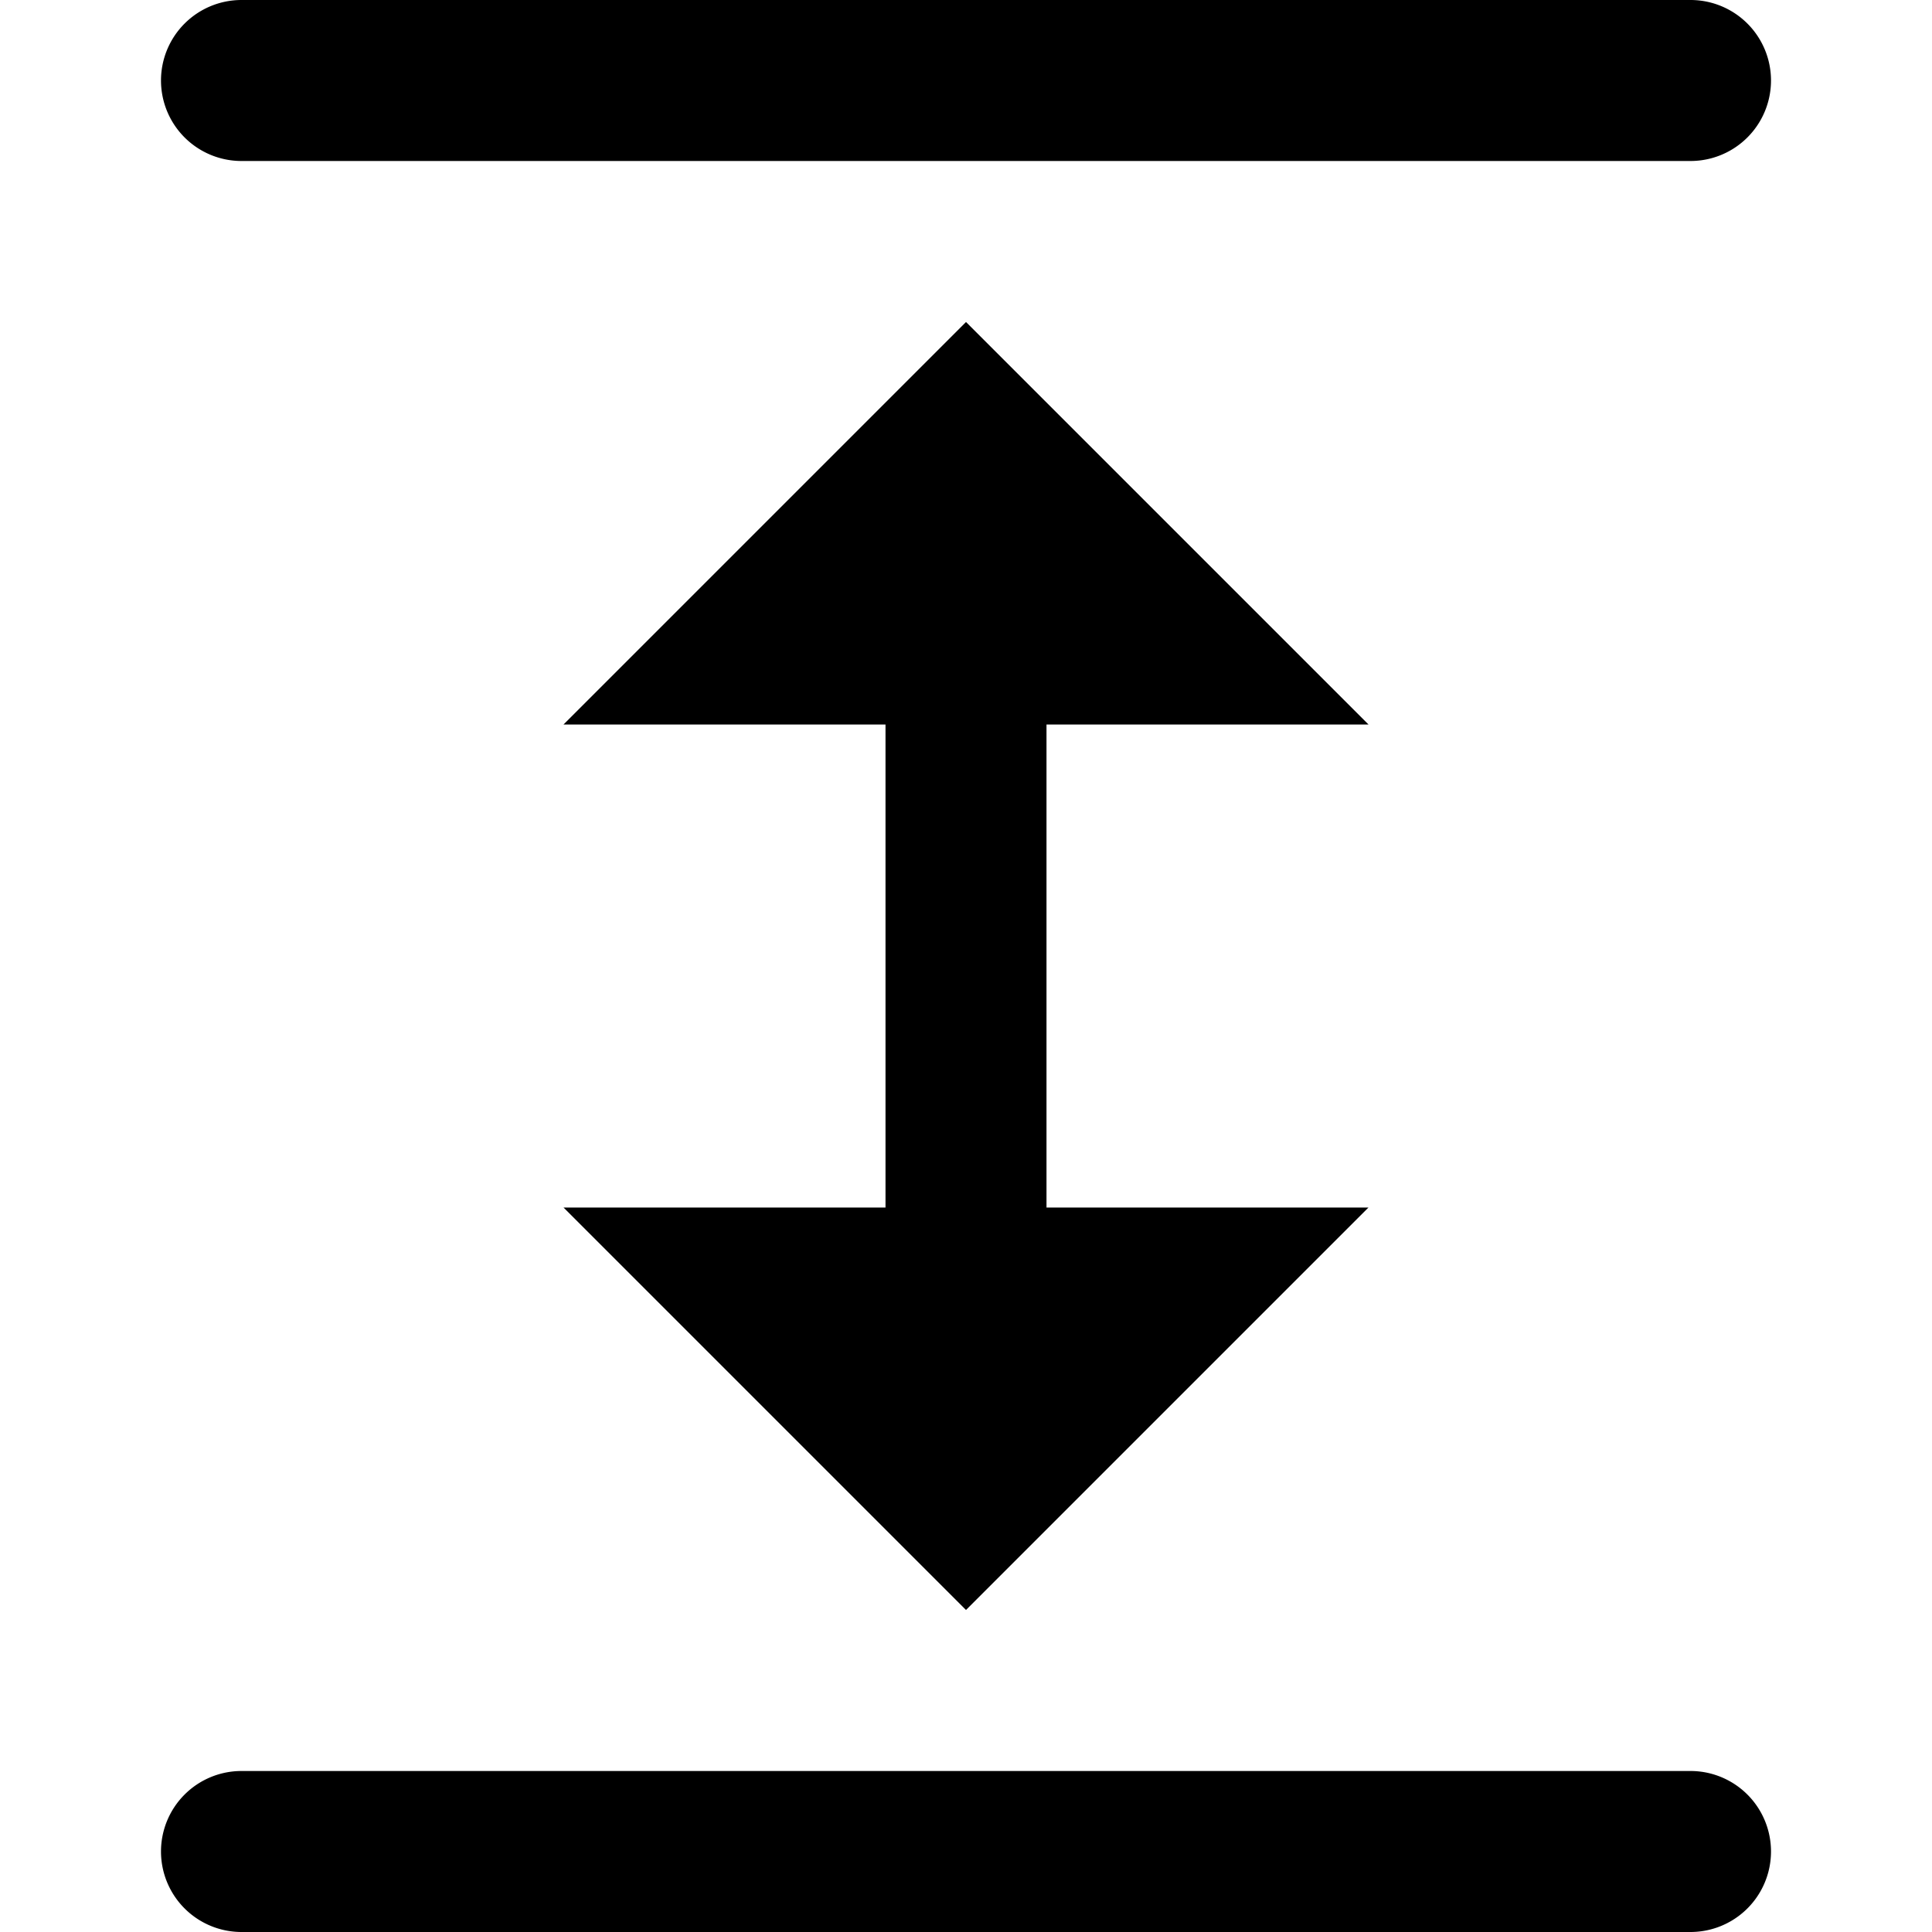 <svg id="nc_icon" xmlns="http://www.w3.org/2000/svg" xml:space="preserve" viewBox="0 0 24 24"><g fill="currentColor" class="nc-icon-wrapper"><path d="M2 1a1 1 0 0 1 1-1h18a1 1 0 0 1 0 2H3a1 1 0 0 1-1-1zM2 23a1 1 0 0 1 1-1h18a1 1 0 0 1 0 2H3a1 1 0 0 1-1-1z" data-color="color-2"/><path d="m12 20 5-5h-4V9h4l-5-5-5 5h4v6H7z"/></g></svg>
